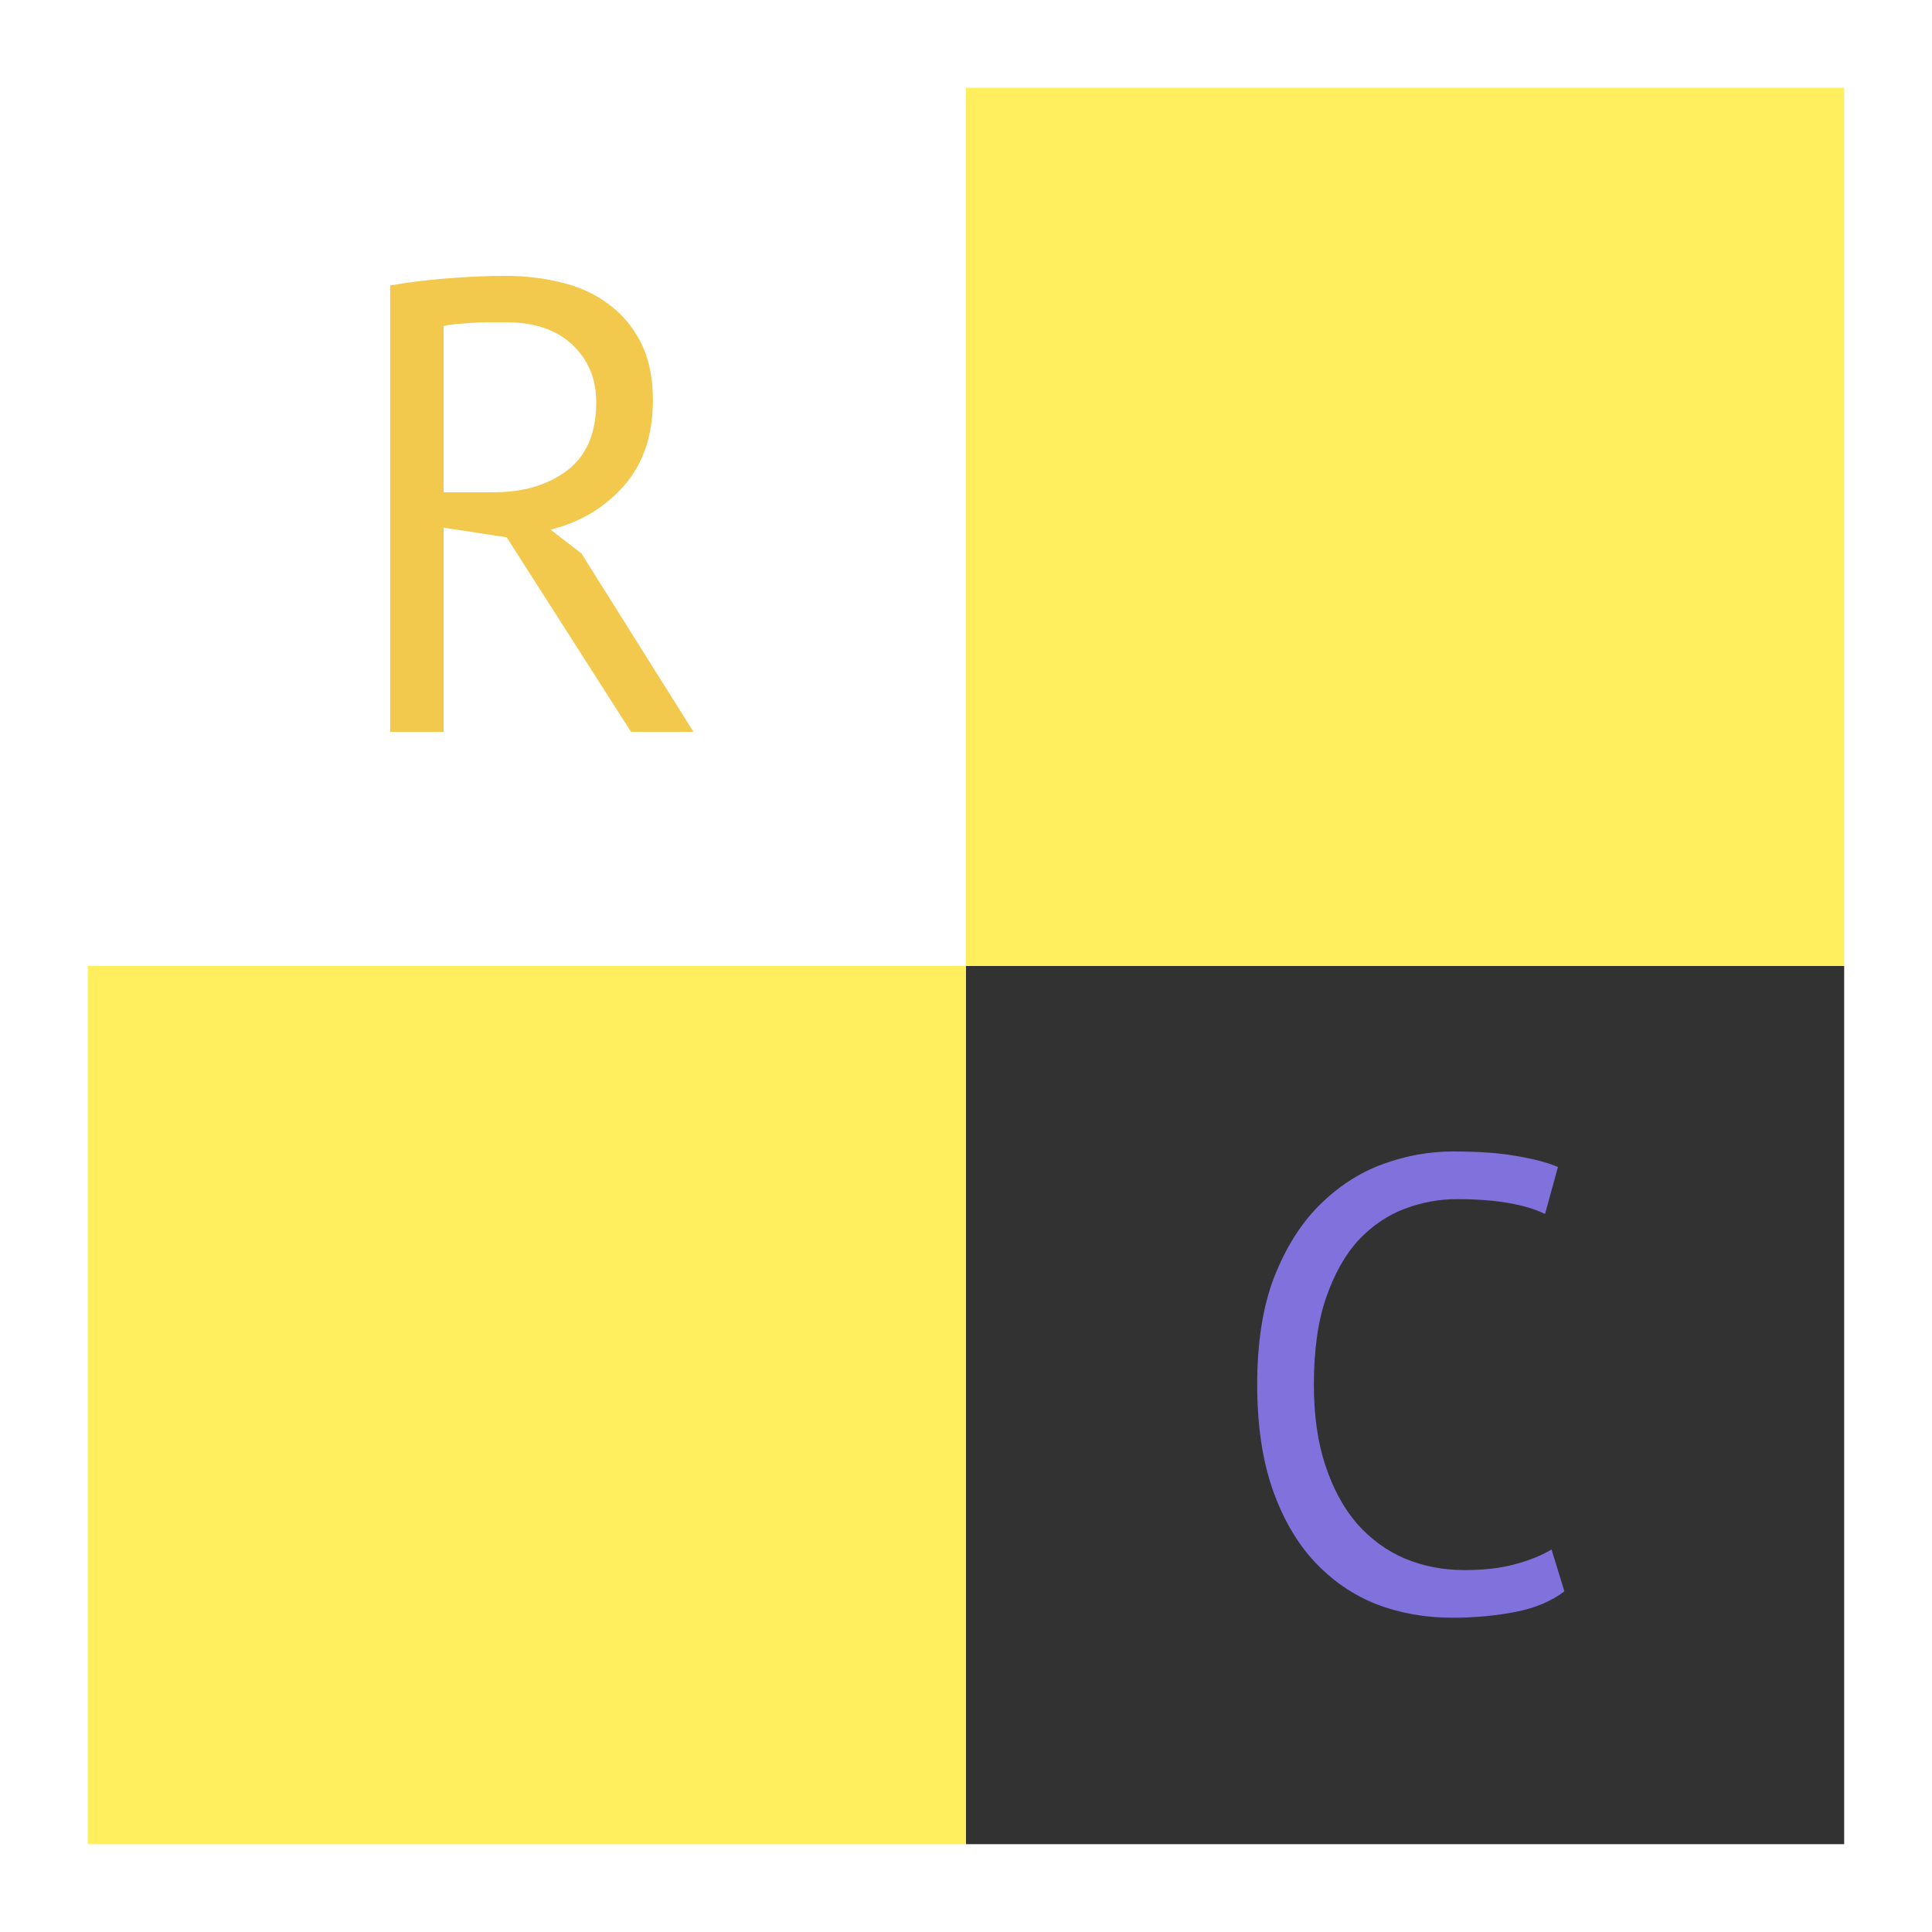 <svg width="66" height="66" viewBox="0 0 66 66" fill="none" xmlns="http://www.w3.org/2000/svg">
<g filter="url(#filter0_d)">
<g filter="url(#filter1_d)">
<rect x="33" y="3" width="30" height="30" fill="#FFEF5F"/>
</g>
<g filter="url(#filter2_d)">
<rect x="33" y="33" width="30" height="30" fill="#323232"/>
</g>
<g filter="url(#filter3_d)">
<rect x="3" y="33" width="30" height="30" fill="#FFEF5F"/>
</g>
<path d="M13.328 9.754C13.885 9.651 14.523 9.571 15.242 9.512C15.975 9.453 16.643 9.424 17.244 9.424C17.919 9.424 18.557 9.497 19.158 9.644C19.774 9.791 20.309 10.033 20.764 10.37C21.233 10.707 21.607 11.147 21.886 11.69C22.165 12.233 22.304 12.893 22.304 13.67C22.304 14.873 21.974 15.848 21.314 16.596C20.654 17.344 19.818 17.843 18.806 18.092L19.862 18.906L23.69 25H21.556L17.31 18.356L15.154 18.026V25H13.328V9.754ZM17.288 11.008C17.097 11.008 16.899 11.008 16.694 11.008C16.489 11.008 16.291 11.015 16.1 11.03C15.909 11.045 15.726 11.059 15.55 11.074C15.389 11.089 15.257 11.111 15.154 11.14V16.816H16.87C17.882 16.816 18.718 16.567 19.378 16.068C20.038 15.569 20.368 14.792 20.368 13.736C20.368 12.944 20.097 12.291 19.554 11.778C19.011 11.265 18.256 11.008 17.288 11.008Z" fill="#F2C94C"/>
<g filter="url(#filter4_d)">
<path d="M53.442 54.362C53.002 54.699 52.444 54.934 51.77 55.066C51.095 55.198 50.377 55.264 49.614 55.264C48.69 55.264 47.825 55.11 47.018 54.802C46.211 54.479 45.507 53.995 44.906 53.35C44.304 52.705 43.828 51.883 43.476 50.886C43.124 49.874 42.948 48.679 42.948 47.3C42.948 45.863 43.139 44.645 43.52 43.648C43.916 42.636 44.429 41.815 45.06 41.184C45.705 40.539 46.424 40.069 47.216 39.776C48.008 39.483 48.815 39.336 49.636 39.336C50.516 39.336 51.234 39.387 51.792 39.49C52.349 39.578 52.826 39.703 53.222 39.864L52.782 41.47C52.078 41.133 51.073 40.964 49.768 40.964C49.166 40.964 48.572 41.074 47.986 41.294C47.399 41.514 46.871 41.873 46.402 42.372C45.947 42.871 45.581 43.523 45.302 44.33C45.023 45.137 44.884 46.127 44.884 47.3C44.884 48.356 45.016 49.28 45.28 50.072C45.544 50.864 45.903 51.524 46.358 52.052C46.827 52.58 47.37 52.976 47.986 53.24C48.617 53.504 49.298 53.636 50.032 53.636C50.692 53.636 51.264 53.57 51.748 53.438C52.246 53.306 52.664 53.137 53.002 52.932L53.442 54.362Z" fill="#8071DC"/>
</g>
</g>
<defs>
<filter id="filter0_d" x="0" y="0" width="66" height="66" filterUnits="userSpaceOnUse" color-interpolation-filters="sRGB">
<feFlood flood-opacity="0" result="BackgroundImageFix"/>
<feColorMatrix in="SourceAlpha" type="matrix" values="0 0 0 0 0 0 0 0 0 0 0 0 0 0 0 0 0 0 127 0"/>
<feOffset/>
<feGaussianBlur stdDeviation="1.5"/>
<feColorMatrix type="matrix" values="0 0 0 0 1 0 0 0 0 0.937 0 0 0 0 0.371 0 0 0 0.77 0"/>
<feBlend mode="normal" in2="BackgroundImageFix" result="effect1_dropShadow"/>
<feBlend mode="normal" in="SourceGraphic" in2="effect1_dropShadow" result="shape"/>
</filter>
<filter id="filter1_d" x="33" y="3" width="30" height="30" filterUnits="userSpaceOnUse" color-interpolation-filters="sRGB">
<feFlood flood-opacity="0" result="BackgroundImageFix"/>
<feColorMatrix in="SourceAlpha" type="matrix" values="0 0 0 0 0 0 0 0 0 0 0 0 0 0 0 0 0 0 127 0"/>
<feOffset/>
<feColorMatrix type="matrix" values="0 0 0 0 1 0 0 0 0 0.937 0 0 0 0 0.371 0 0 0 1 0"/>
<feBlend mode="normal" in2="BackgroundImageFix" result="effect1_dropShadow"/>
<feBlend mode="normal" in="SourceGraphic" in2="effect1_dropShadow" result="shape"/>
</filter>
<filter id="filter2_d" x="33" y="33" width="30" height="30" filterUnits="userSpaceOnUse" color-interpolation-filters="sRGB">
<feFlood flood-opacity="0" result="BackgroundImageFix"/>
<feColorMatrix in="SourceAlpha" type="matrix" values="0 0 0 0 0 0 0 0 0 0 0 0 0 0 0 0 0 0 127 0"/>
<feOffset/>
<feColorMatrix type="matrix" values="0 0 0 0 1 0 0 0 0 0.937 0 0 0 0 0.371 0 0 0 1 0"/>
<feBlend mode="normal" in2="BackgroundImageFix" result="effect1_dropShadow"/>
<feBlend mode="normal" in="SourceGraphic" in2="effect1_dropShadow" result="shape"/>
</filter>
<filter id="filter3_d" x="3" y="33" width="30" height="30" filterUnits="userSpaceOnUse" color-interpolation-filters="sRGB">
<feFlood flood-opacity="0" result="BackgroundImageFix"/>
<feColorMatrix in="SourceAlpha" type="matrix" values="0 0 0 0 0 0 0 0 0 0 0 0 0 0 0 0 0 0 127 0"/>
<feOffset/>
<feColorMatrix type="matrix" values="0 0 0 0 1 0 0 0 0 0.937 0 0 0 0 0.371 0 0 0 1 0"/>
<feBlend mode="normal" in2="BackgroundImageFix" result="effect1_dropShadow"/>
<feBlend mode="normal" in="SourceGraphic" in2="effect1_dropShadow" result="shape"/>
</filter>
<filter id="filter4_d" x="37.948" y="34.336" width="20.494" height="25.928" filterUnits="userSpaceOnUse" color-interpolation-filters="sRGB">
<feFlood flood-opacity="0" result="BackgroundImageFix"/>
<feColorMatrix in="SourceAlpha" type="matrix" values="0 0 0 0 0 0 0 0 0 0 0 0 0 0 0 0 0 0 127 0"/>
<feOffset/>
<feGaussianBlur stdDeviation="2.5"/>
<feColorMatrix type="matrix" values="0 0 0 0 0.501 0 0 0 0 0.442 0 0 0 0 0.863 0 0 0 1 0"/>
<feBlend mode="normal" in2="BackgroundImageFix" result="effect1_dropShadow"/>
<feBlend mode="normal" in="SourceGraphic" in2="effect1_dropShadow" result="shape"/>
</filter>
</defs>
</svg>
